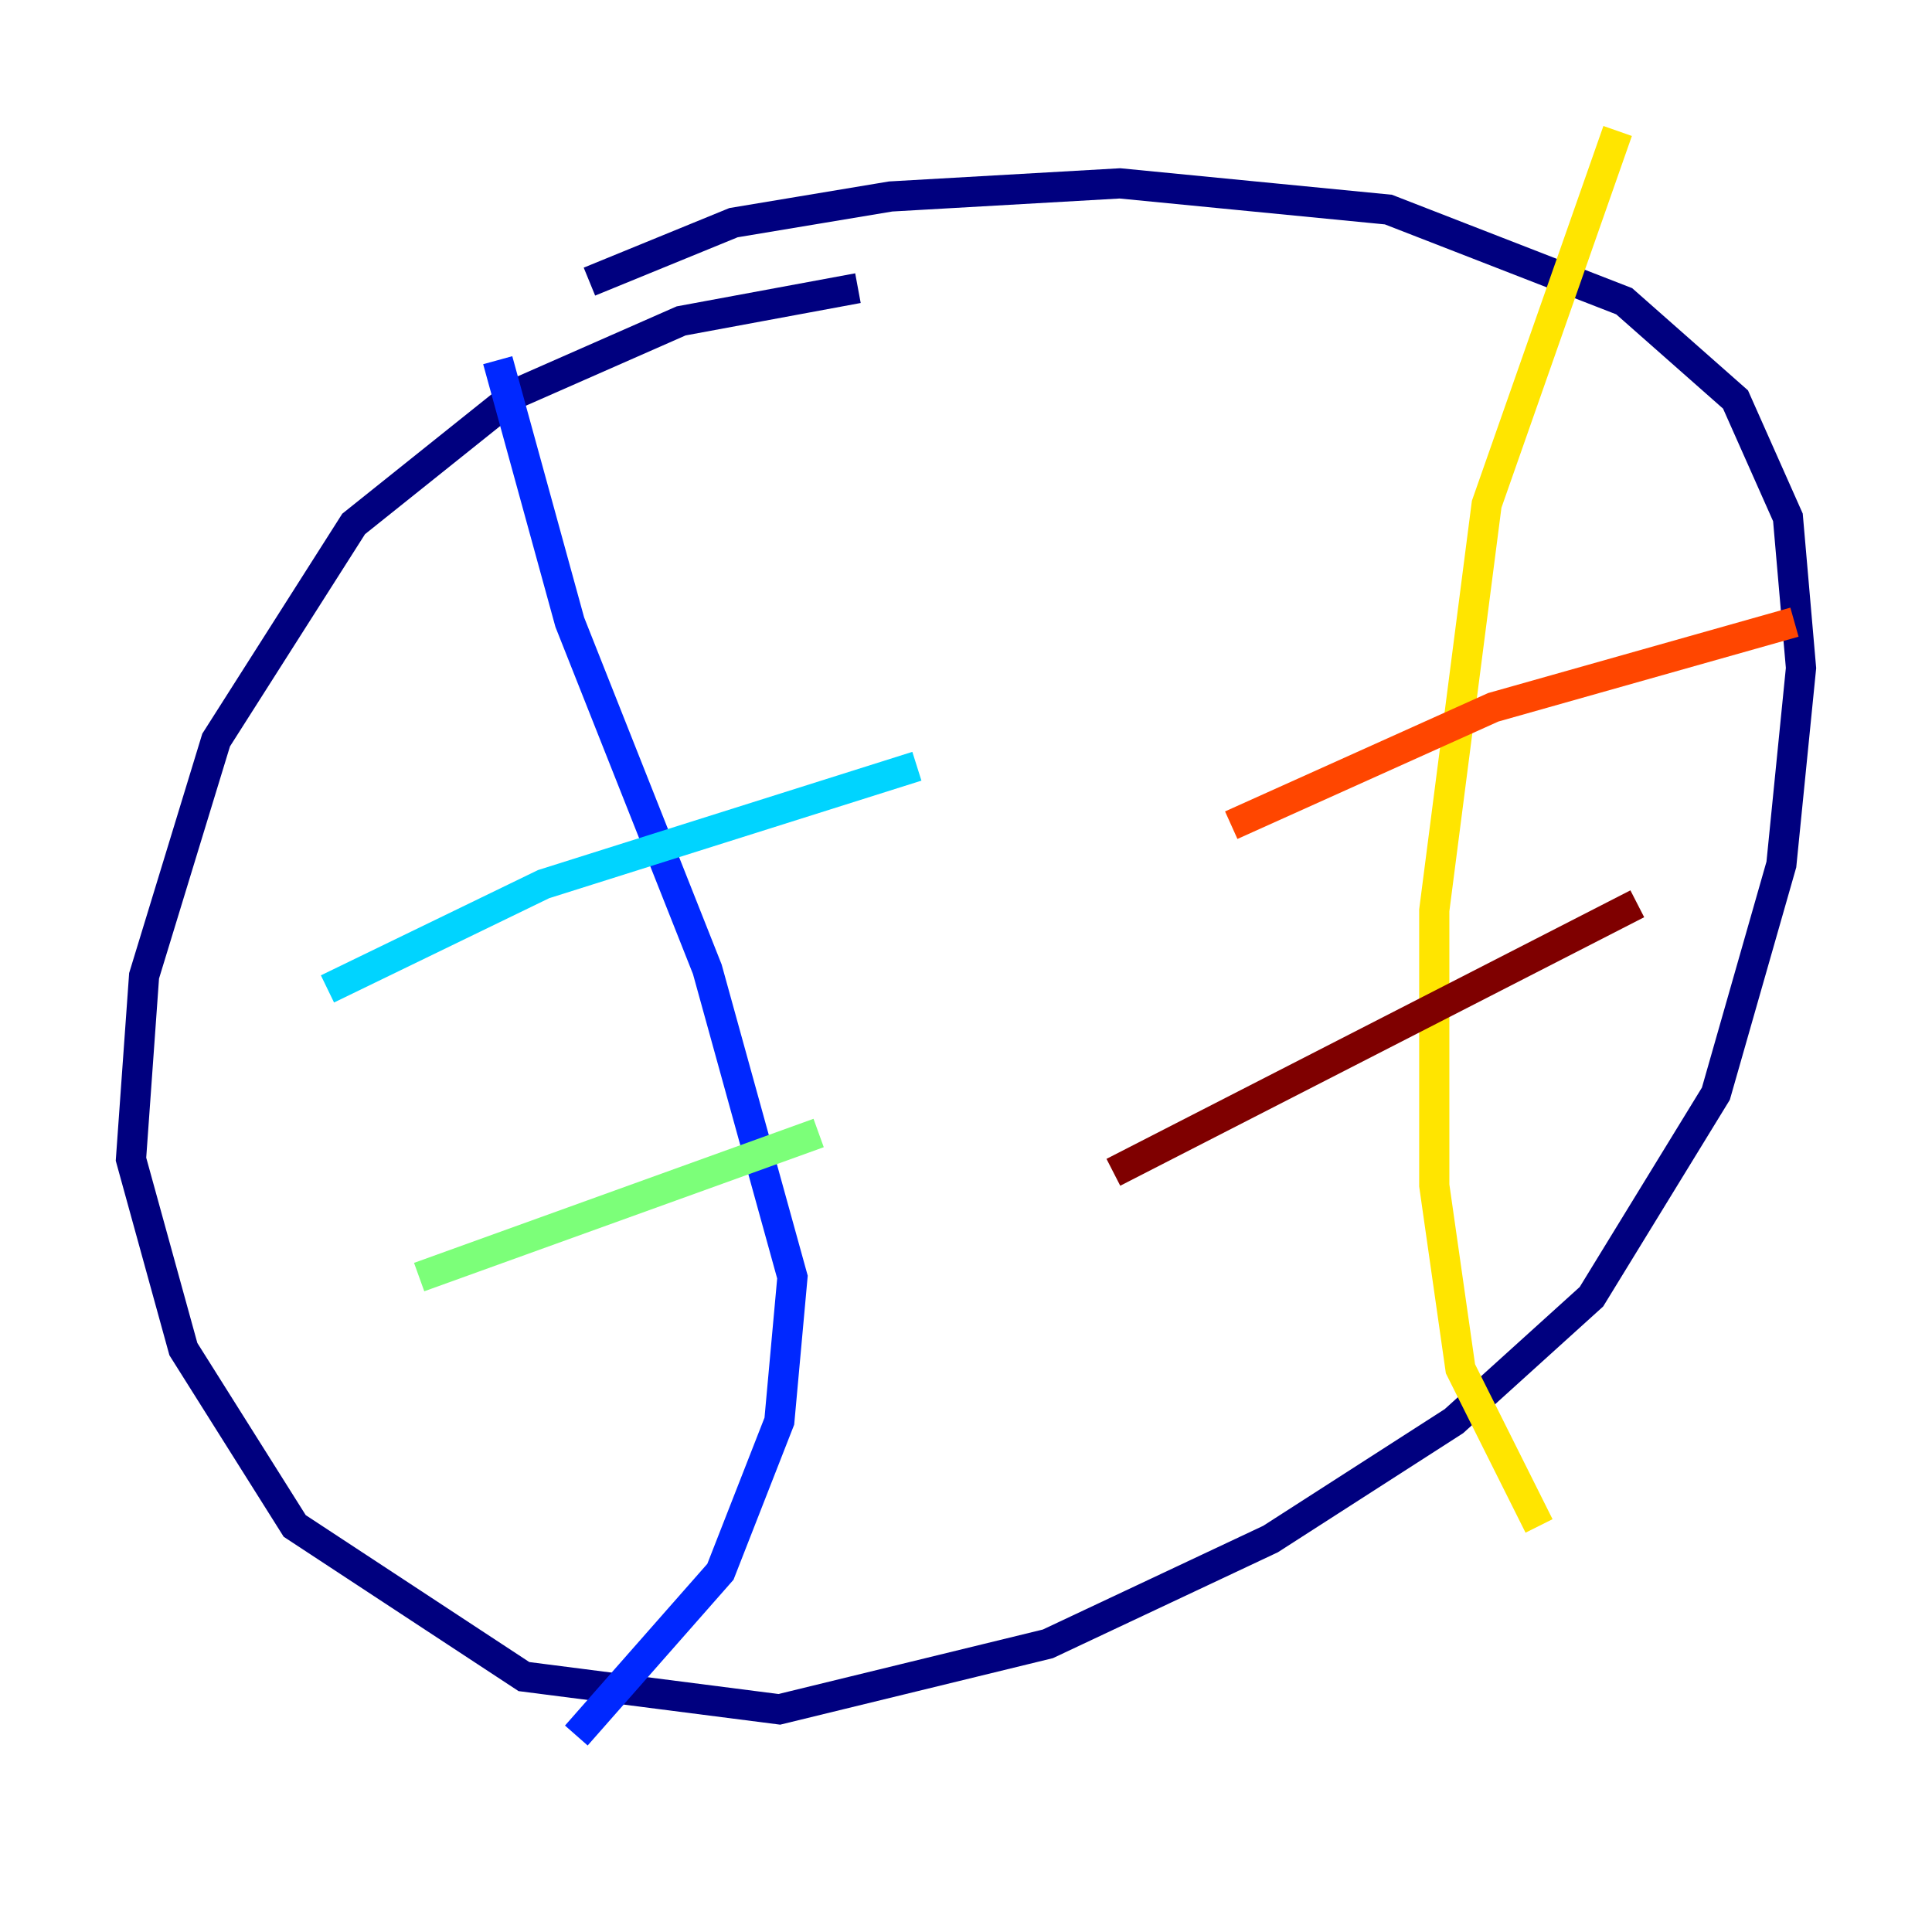 <?xml version="1.0" encoding="utf-8" ?>
<svg baseProfile="tiny" height="128" version="1.2" viewBox="0,0,128,128" width="128" xmlns="http://www.w3.org/2000/svg" xmlns:ev="http://www.w3.org/2001/xml-events" xmlns:xlink="http://www.w3.org/1999/xlink"><defs /><polyline fill="none" points="56.841,19.091 45.125,21.261 34.278,26.034 23.43,34.712 14.319,49.031 9.546,64.651 8.678,76.8 12.149,89.383 19.525,101.098 34.712,111.078 51.634,113.248 69.424,108.909 84.176,101.966 96.325,94.156 105.437,85.912 113.681,72.461 118.02,57.275 119.322,44.258 118.454,34.278 114.983,26.468 107.607,19.959 91.986,13.885 74.197,12.149 59.01,13.017 48.597,14.752 39.051,18.658" stroke="#00007f" stroke-width="2" /><polyline fill="none" points="32.976,23.864 37.749,41.22 46.861,64.217 52.502,84.61 51.634,94.156 47.729,104.136 38.183,114.983" stroke="#0028ff" stroke-width="2" /><polyline fill="none" points="21.695,65.519 36.014,58.576 60.746,50.766" stroke="#00d4ff" stroke-width="2" /><polyline fill="none" points="27.77,84.61 54.237,75.064" stroke="#7cff79" stroke-width="2" /><polyline fill="none" points="107.173,8.678 98.495,33.41 95.024,60.312 95.024,78.536 96.759,90.685 101.966,101.098" stroke="#ffe500" stroke-width="2" /><polyline fill="none" points="81.573,54.671 98.929,46.861 118.888,41.22" stroke="#ff4600" stroke-width="2" /><polyline fill="none" points="73.763,77.668 108.475,59.878" stroke="#7f0000" stroke-width="2" /></svg>